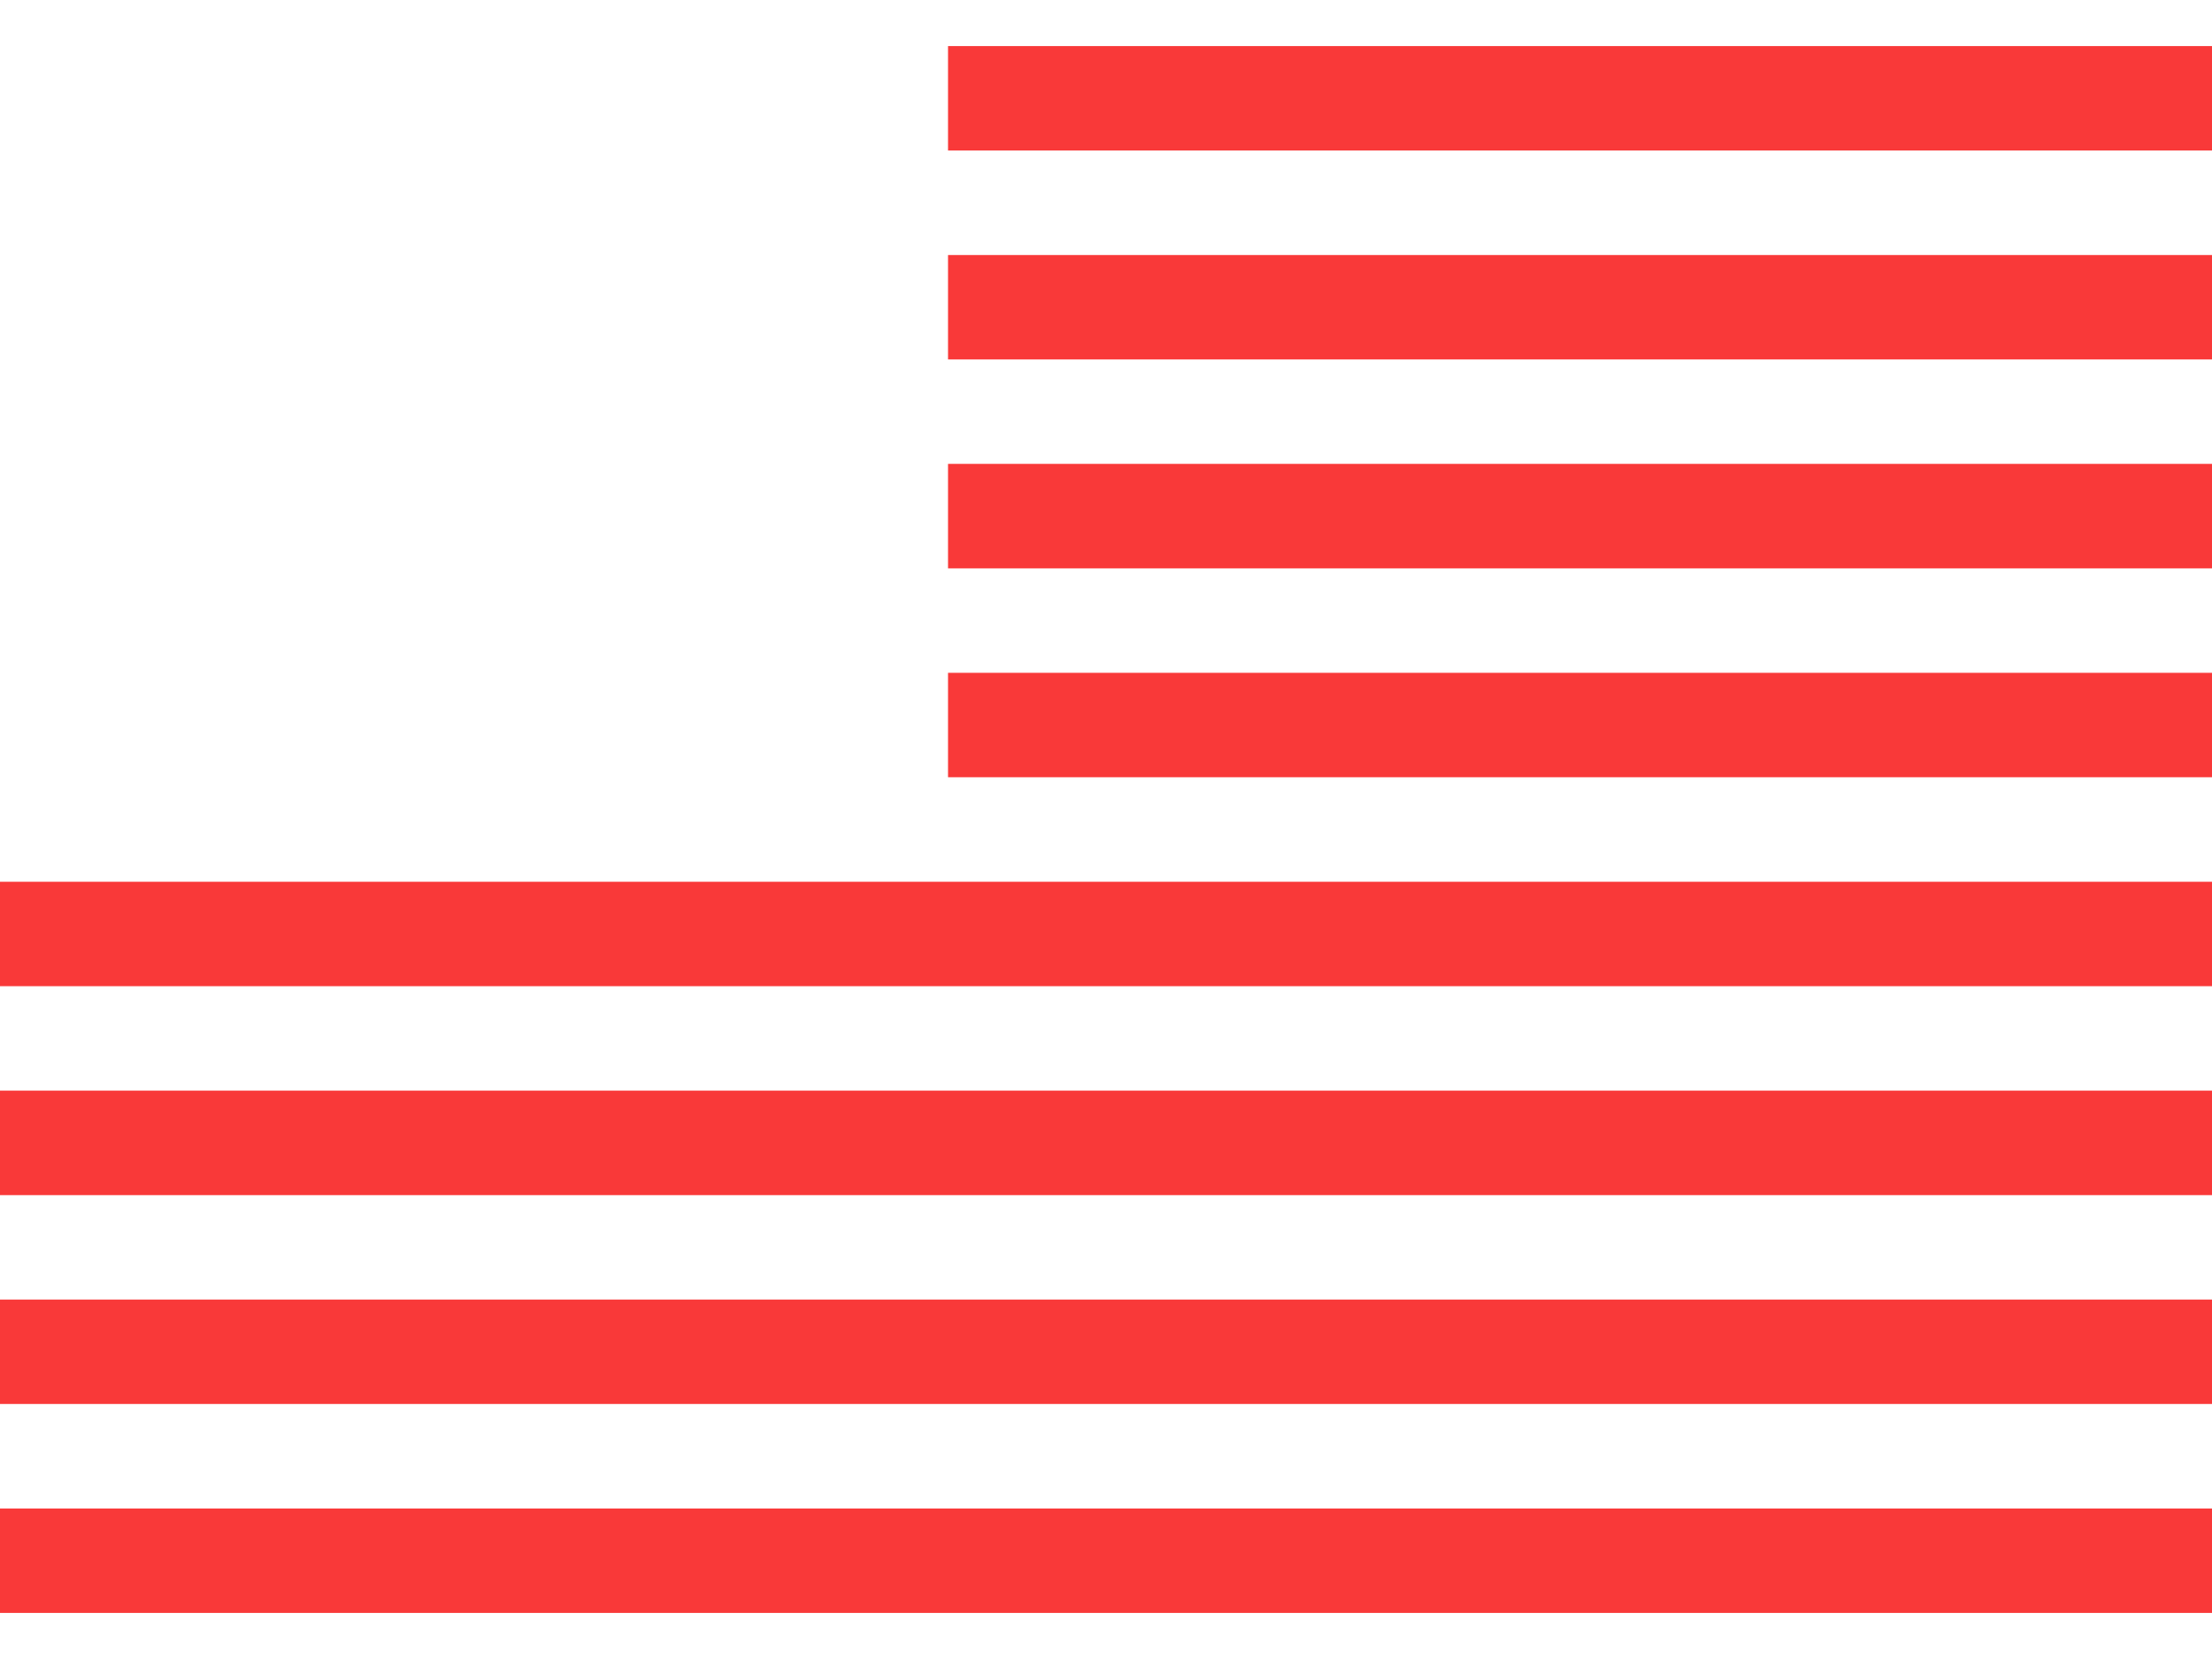 <svg width="24" height="18" viewBox="0 0 24 18" fill="none" xmlns="http://www.w3.org/2000/svg">
<path fill-rule="evenodd" clip-rule="evenodd" d="M10.286 0.5V1.633H24V0.5H10.286ZM10.286 2.767V3.9H24V2.767H10.286ZM10.286 5.033V6.167H24V5.033H10.286ZM10.286 7.3V8.433H24V7.3H10.286ZM0 9.567V10.7H24V9.567H0ZM0 11.833V12.967H24V11.833H0ZM0 14.1V15.233H24V14.1H0ZM0 16.367V17.5H24V16.367H0Z" fill="#F93939"/>
</svg>
